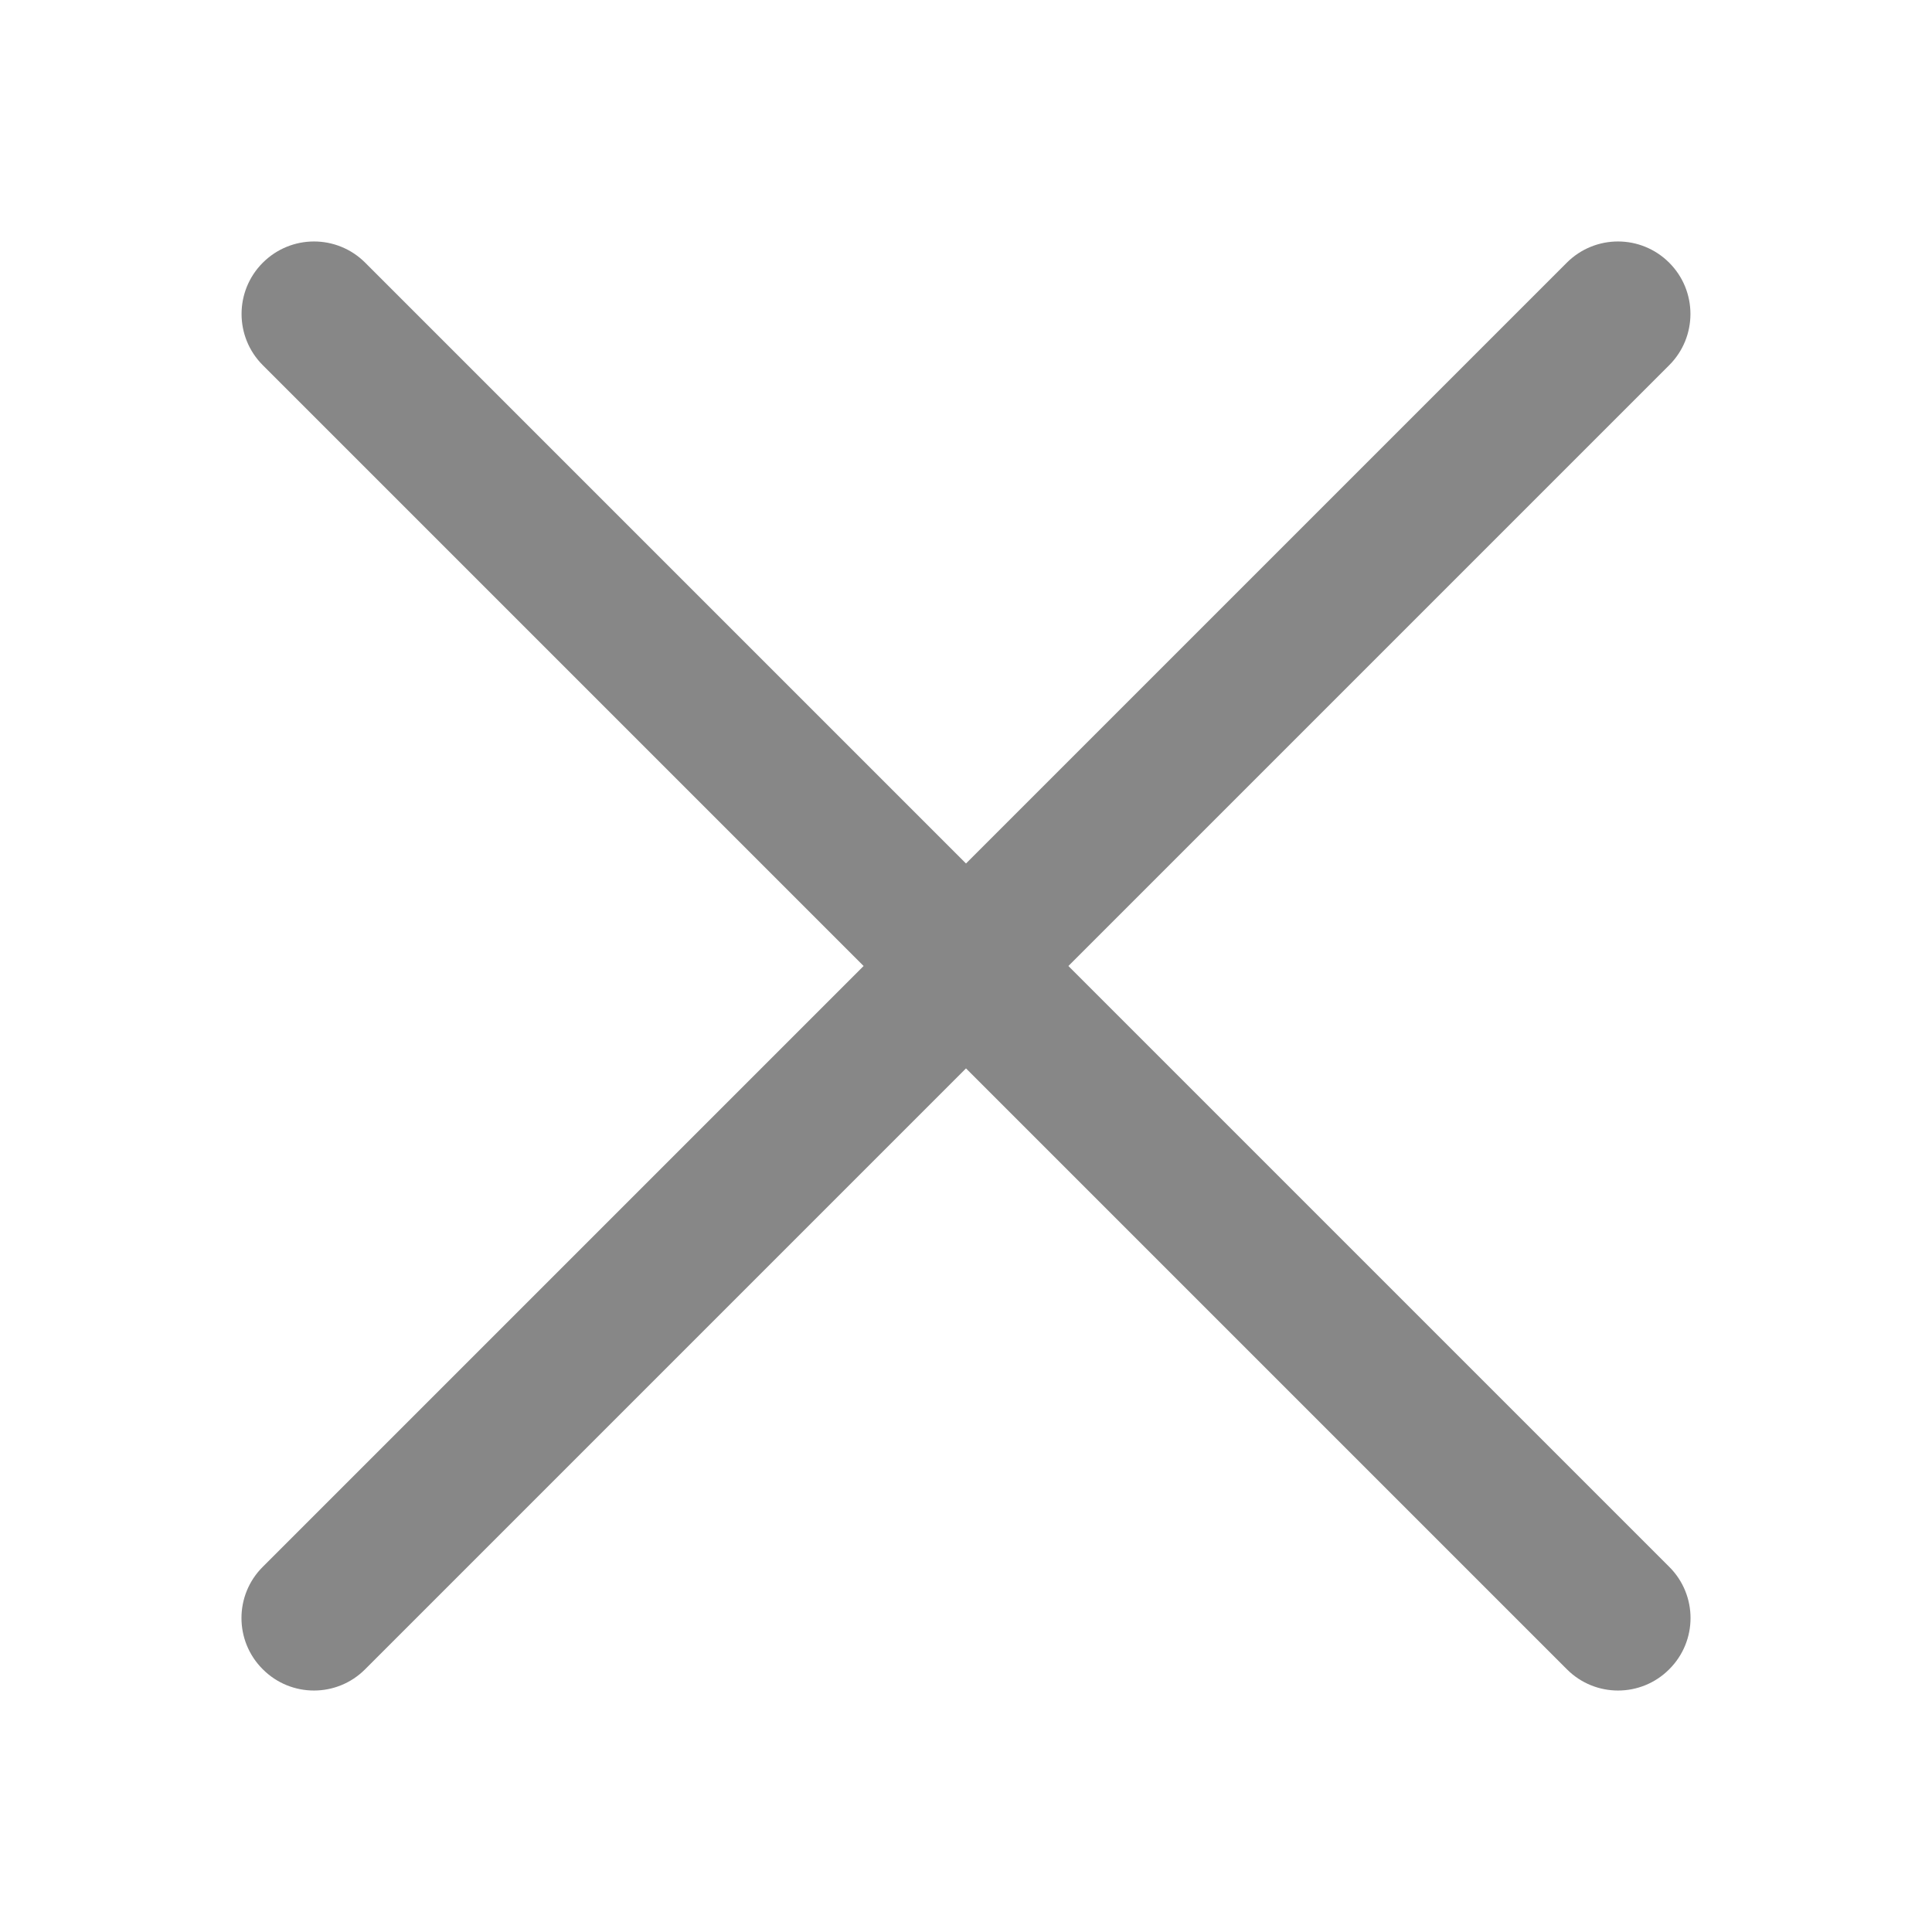 <svg width="16" height="16" viewBox="0 0 16 16" fill="none" xmlns="http://www.w3.org/2000/svg">
<path fill-rule="evenodd" clip-rule="evenodd" d="M12.975 2.176C13.21 1.941 13.589 1.941 13.824 2.176C14.058 2.41 14.058 2.79 13.824 3.024L8.848 8L13.824 12.976C14.059 13.21 14.059 13.59 13.824 13.824C13.59 14.059 13.21 14.059 12.976 13.824L8 8.848L3.024 13.824C2.79 14.059 2.41 14.059 2.176 13.824C1.941 13.59 1.941 13.21 2.176 12.976L7.152 8L2.176 3.024C1.942 2.79 1.942 2.41 2.176 2.176C2.411 1.941 2.79 1.941 3.025 2.176L8 7.151L12.975 2.176Z" fill="#878787"/>
</svg>
